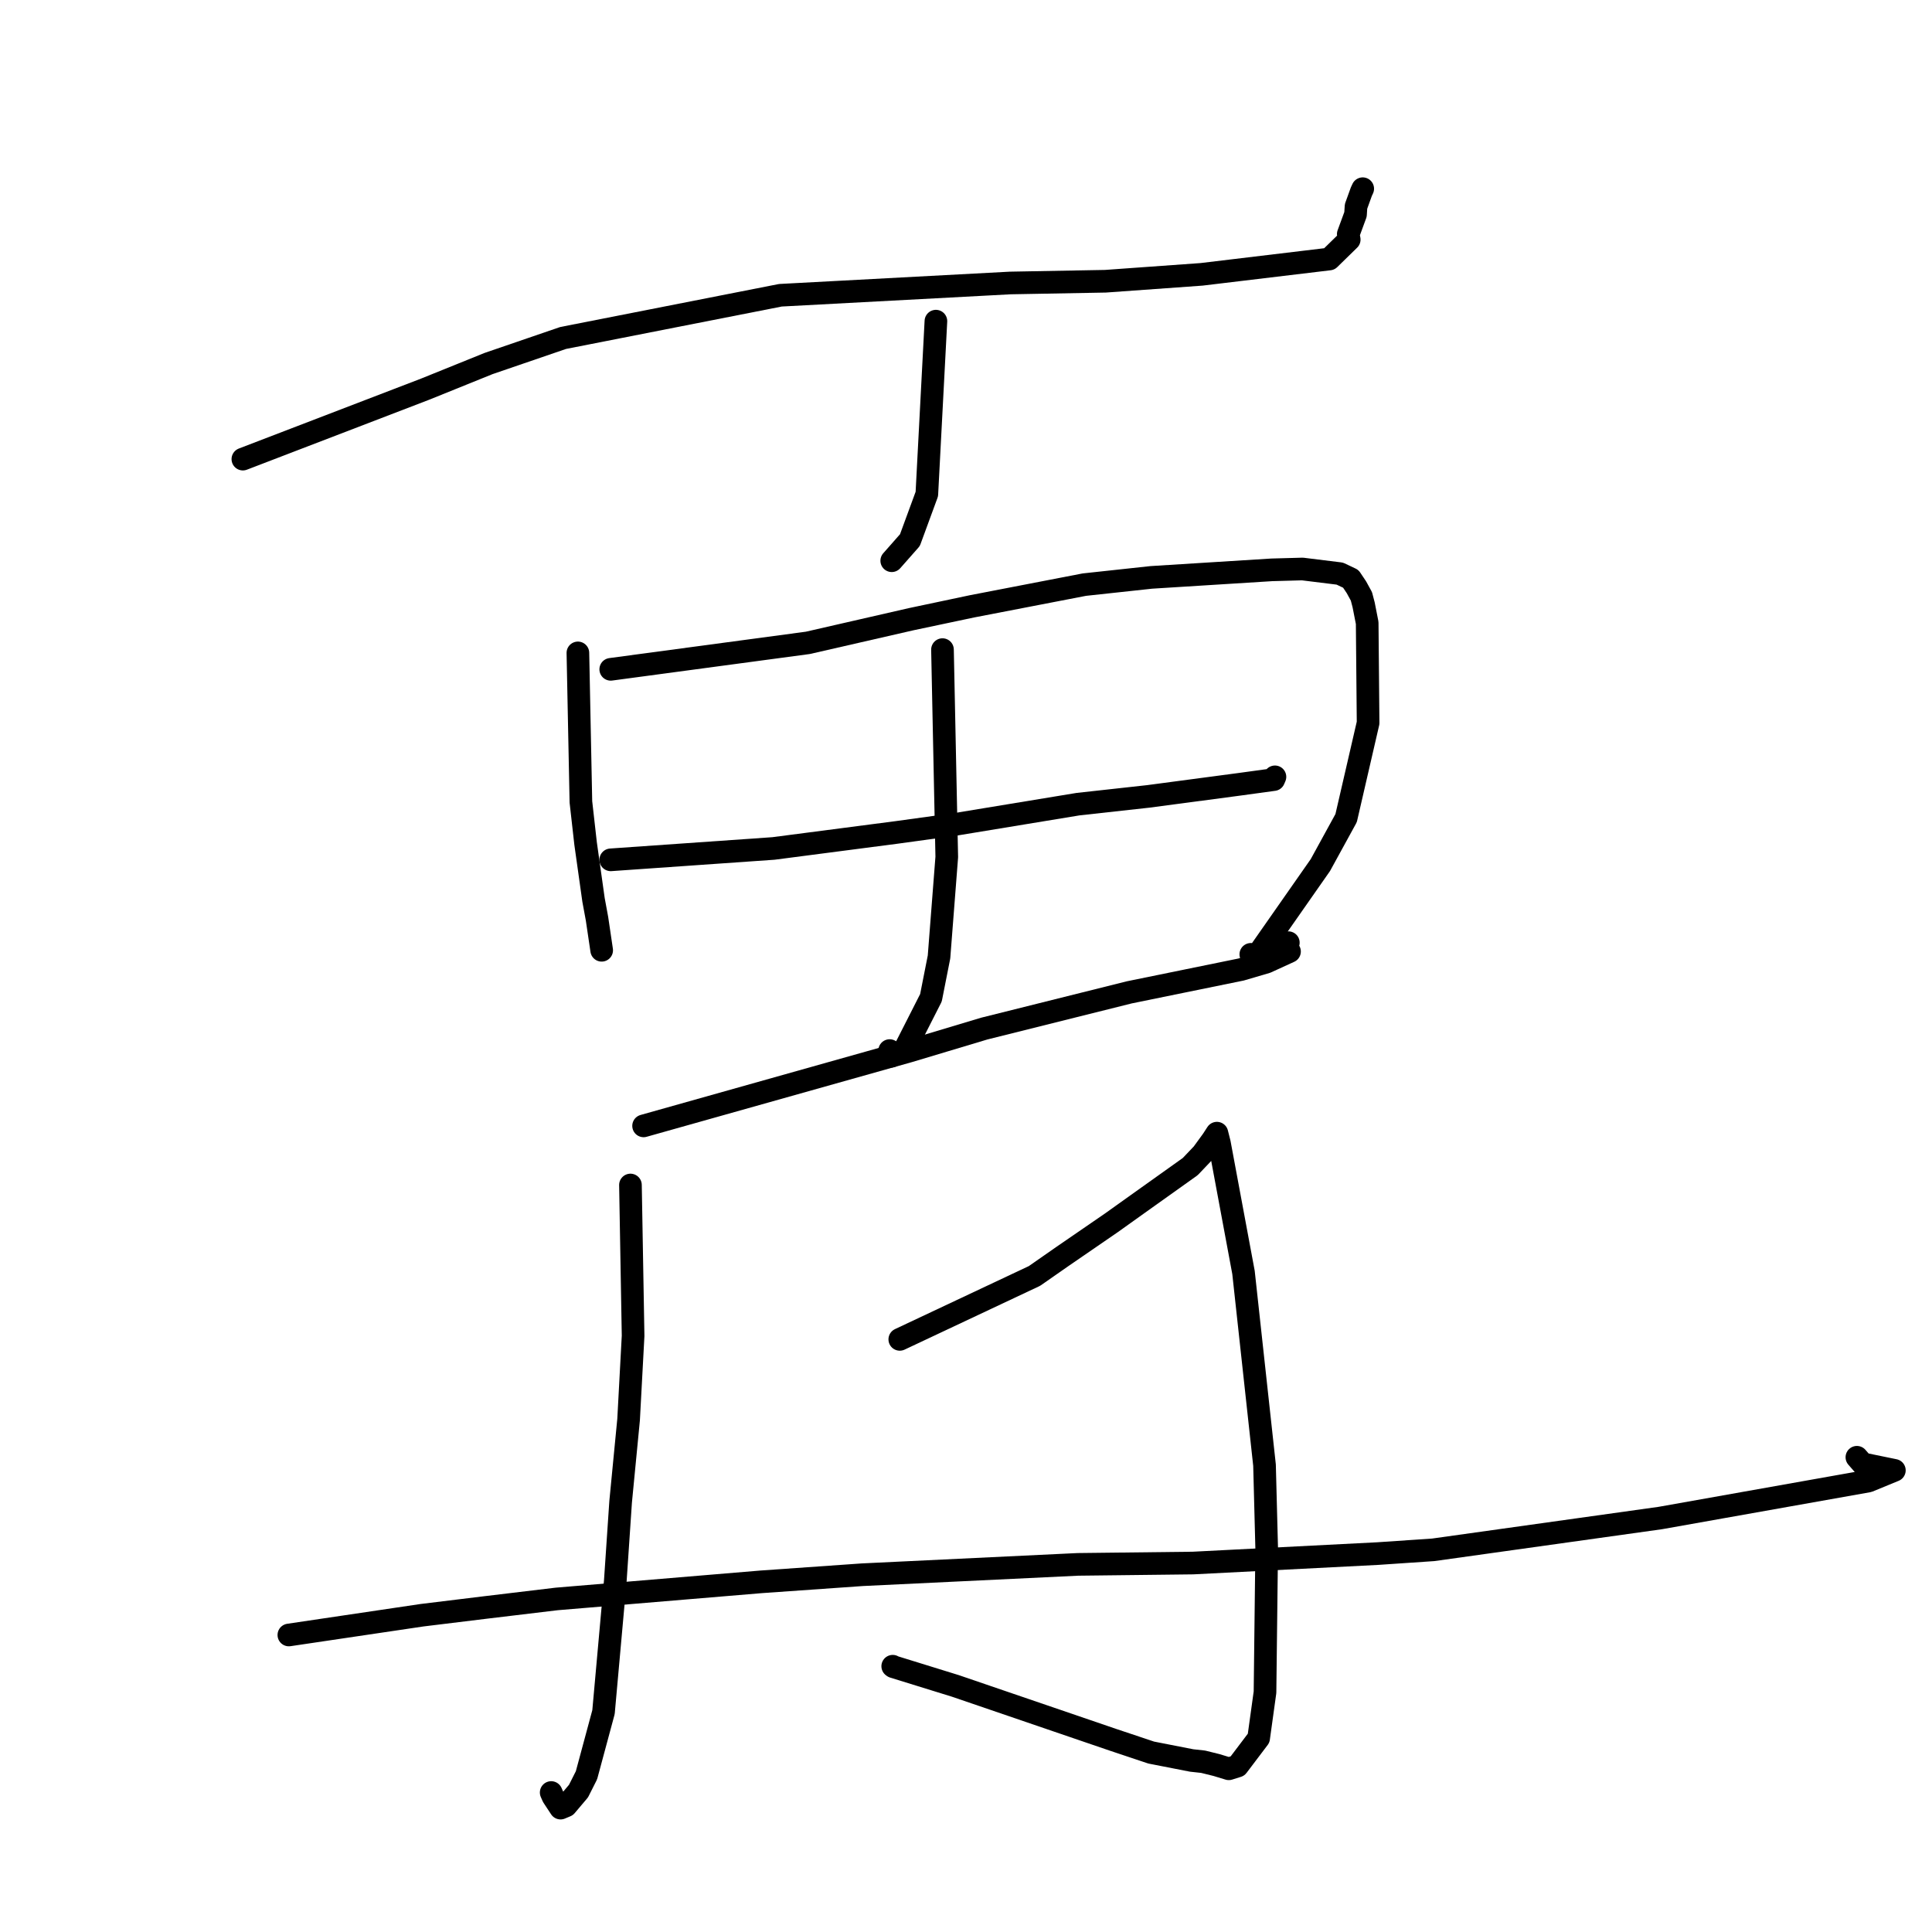 <?xml version="1.0" standalone="no"?>
    <svg width="256" height="256" xmlns="http://www.w3.org/2000/svg" version="1.1">
    <polyline stroke="black" stroke-width="3" stroke-linecap="round" fill="transparent" stroke-linejoin="round" points="32.182 60.835 56.332 51.566 64.73 48.172 74.615 44.784 103.41 39.123 133.856 37.497 146.475 37.266 159.208 36.352 176.145 34.321 178.778 31.748 178.651 31.024 179.613 28.409 179.68 27.35 180.385 25.398 180.568 25.005 " />
        <polyline stroke="black" stroke-width="3" stroke-linecap="round" fill="transparent" stroke-linejoin="round" points="124.013 42.555 122.811 65.463 120.568 71.57 118.655 73.739 118.161 74.299 " />
        <polyline stroke="black" stroke-width="3" stroke-linecap="round" fill="transparent" stroke-linejoin="round" points="76.574 86.513 76.972 106.253 77.593 111.761 78.646 119.244 79.104 121.723 79.628 125.258 79.725 125.917 " />
        <polyline stroke="black" stroke-width="3" stroke-linecap="round" fill="transparent" stroke-linejoin="round" points="80.926 88.689 107.048 85.181 120.728 82.048 128.827 80.337 143.681 77.467 152.559 76.507 168.519 75.507 172.58 75.395 177.529 76.006 178.984 76.695 179.73 77.808 180.394 79.02 180.69 80.149 181.159 82.539 181.28 95.785 178.369 108.402 174.956 114.628 166.382 126.889 165.739 126.456 " />
        <polyline stroke="black" stroke-width="3" stroke-linecap="round" fill="transparent" stroke-linejoin="round" points="124.884 86.078 125.452 113.554 124.424 126.802 123.356 132.212 119.872 139.068 118.108 139.955 117.884 139.206 " />
        <polyline stroke="black" stroke-width="3" stroke-linecap="round" fill="transparent" stroke-linejoin="round" points="80.926 113.932 102.493 112.425 118.839 110.296 126.73 109.208 142.851 106.554 152.161 105.526 164.247 103.921 168.78 103.3 168.932 102.946 168.937 102.935 " />
        <polyline stroke="black" stroke-width="3" stroke-linecap="round" fill="transparent" stroke-linejoin="round" points="85.279 149.185 120.43 139.291 130.429 136.291 149.633 131.493 164.459 128.465 167.797 127.484 170.867 126.079 170.306 125.705 170.615 125.098 170.711 124.908 " />
        <polyline stroke="black" stroke-width="3" stroke-linecap="round" fill="transparent" stroke-linejoin="round" points="83.538 157.019 83.889 177.005 83.292 188.103 82.238 198.987 81.531 209.467 79.968 226.865 77.712 235.23 76.655 237.328 75.007 239.278 74.278 239.584 73.276 238.062 73.035 237.518 " />
        <polyline stroke="black" stroke-width="3" stroke-linecap="round" fill="transparent" stroke-linejoin="round" points="119.226 177.474 137.072 169.071 140.802 166.471 147.265 162.03 150.758 159.535 157.711 154.58 159.334 152.875 160.641 151.081 160.994 150.538 161.246 150.15 161.576 151.453 164.77 168.603 167.556 194.144 167.844 205.22 167.62 224.224 166.776 230.315 163.981 234.01 162.824 234.373 161.188 233.875 159.419 233.438 157.901 233.272 152.538 232.223 147.476 230.531 126.588 223.391 118.389 220.854 118.291 220.783 " />
        <polyline stroke="black" stroke-width="3" stroke-linecap="round" fill="transparent" stroke-linejoin="round" points="38.275 216.644 55.918 214.026 64.34 212.997 73.754 211.869 100.847 209.602 114.253 208.66 142.82 207.288 158.072 207.111 182.56 205.858 189.91 205.36 220 201.146 247.565 196.246 251.013 194.828 246.809 193.966 246.14 193.2 246.069 193.118 246.048 193.094 " />
        </svg>
